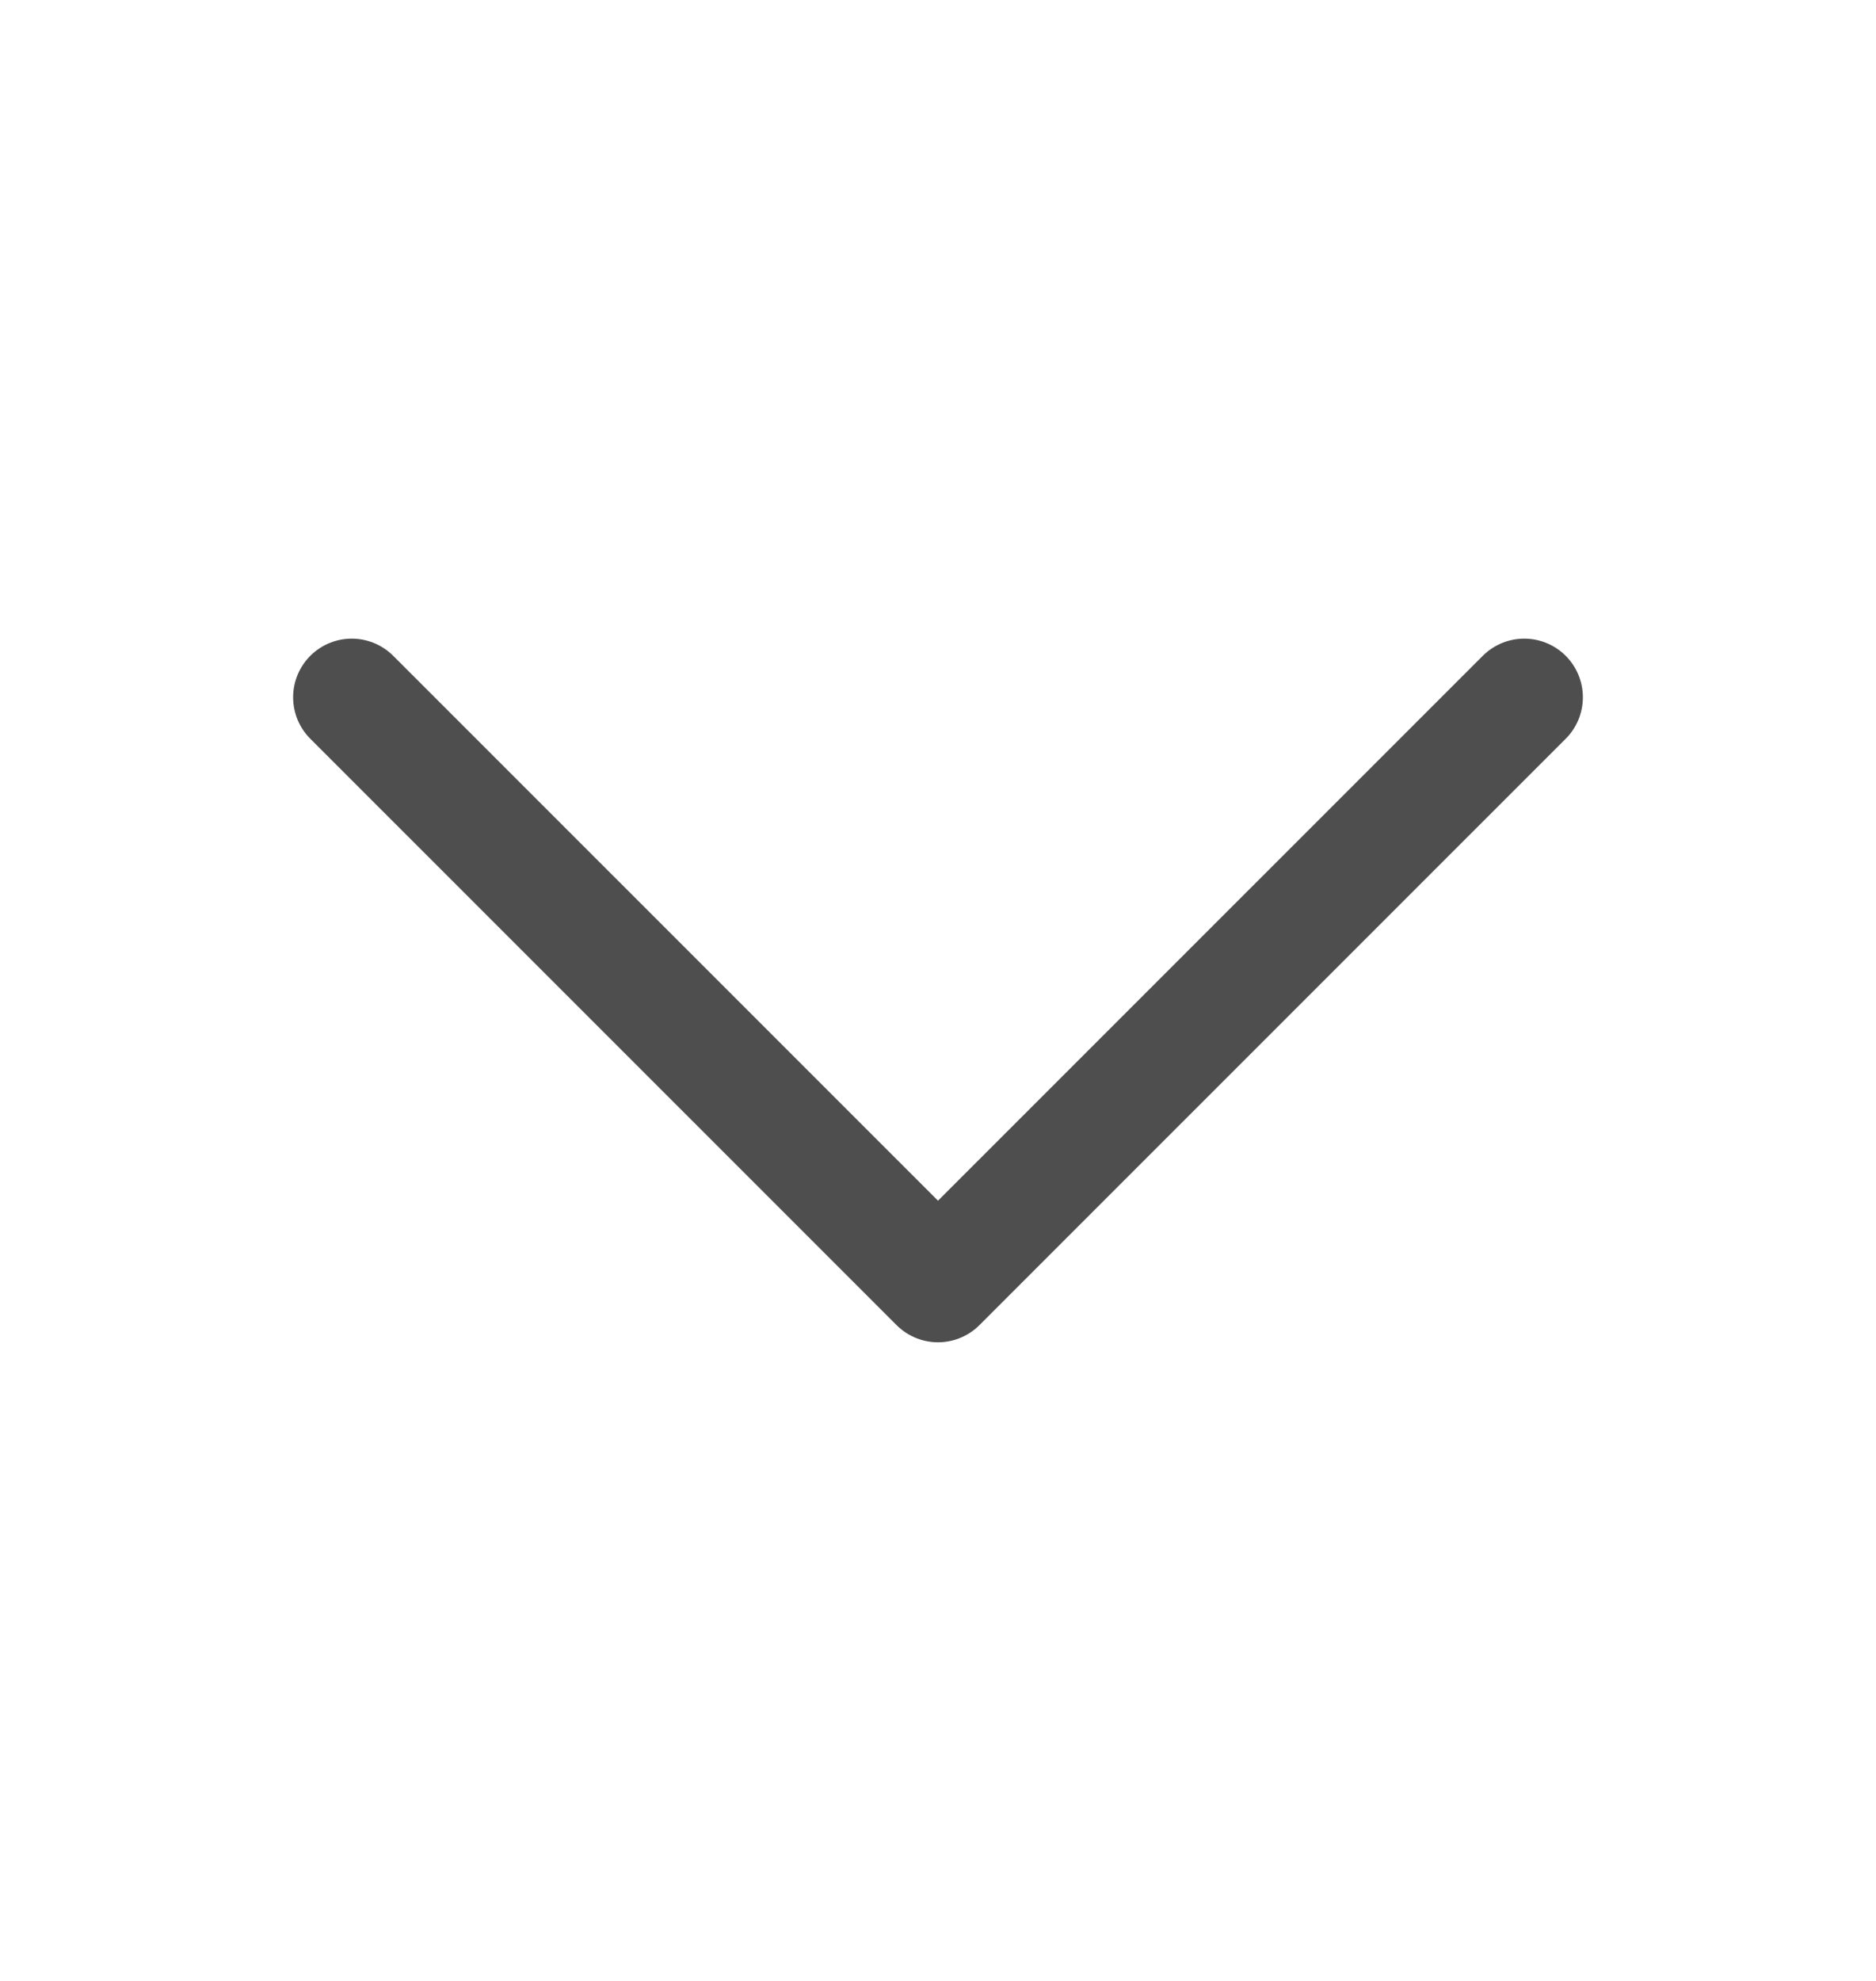 <svg width="18" height="19" viewBox="0 0 18 19" fill="none" xmlns="http://www.w3.org/2000/svg">
<path d="M14.625 6.688L9 12.312L3.375 6.688" stroke="#4E4E4E" stroke-width="1.125" stroke-linecap="round" stroke-linejoin="round"/>
</svg>
